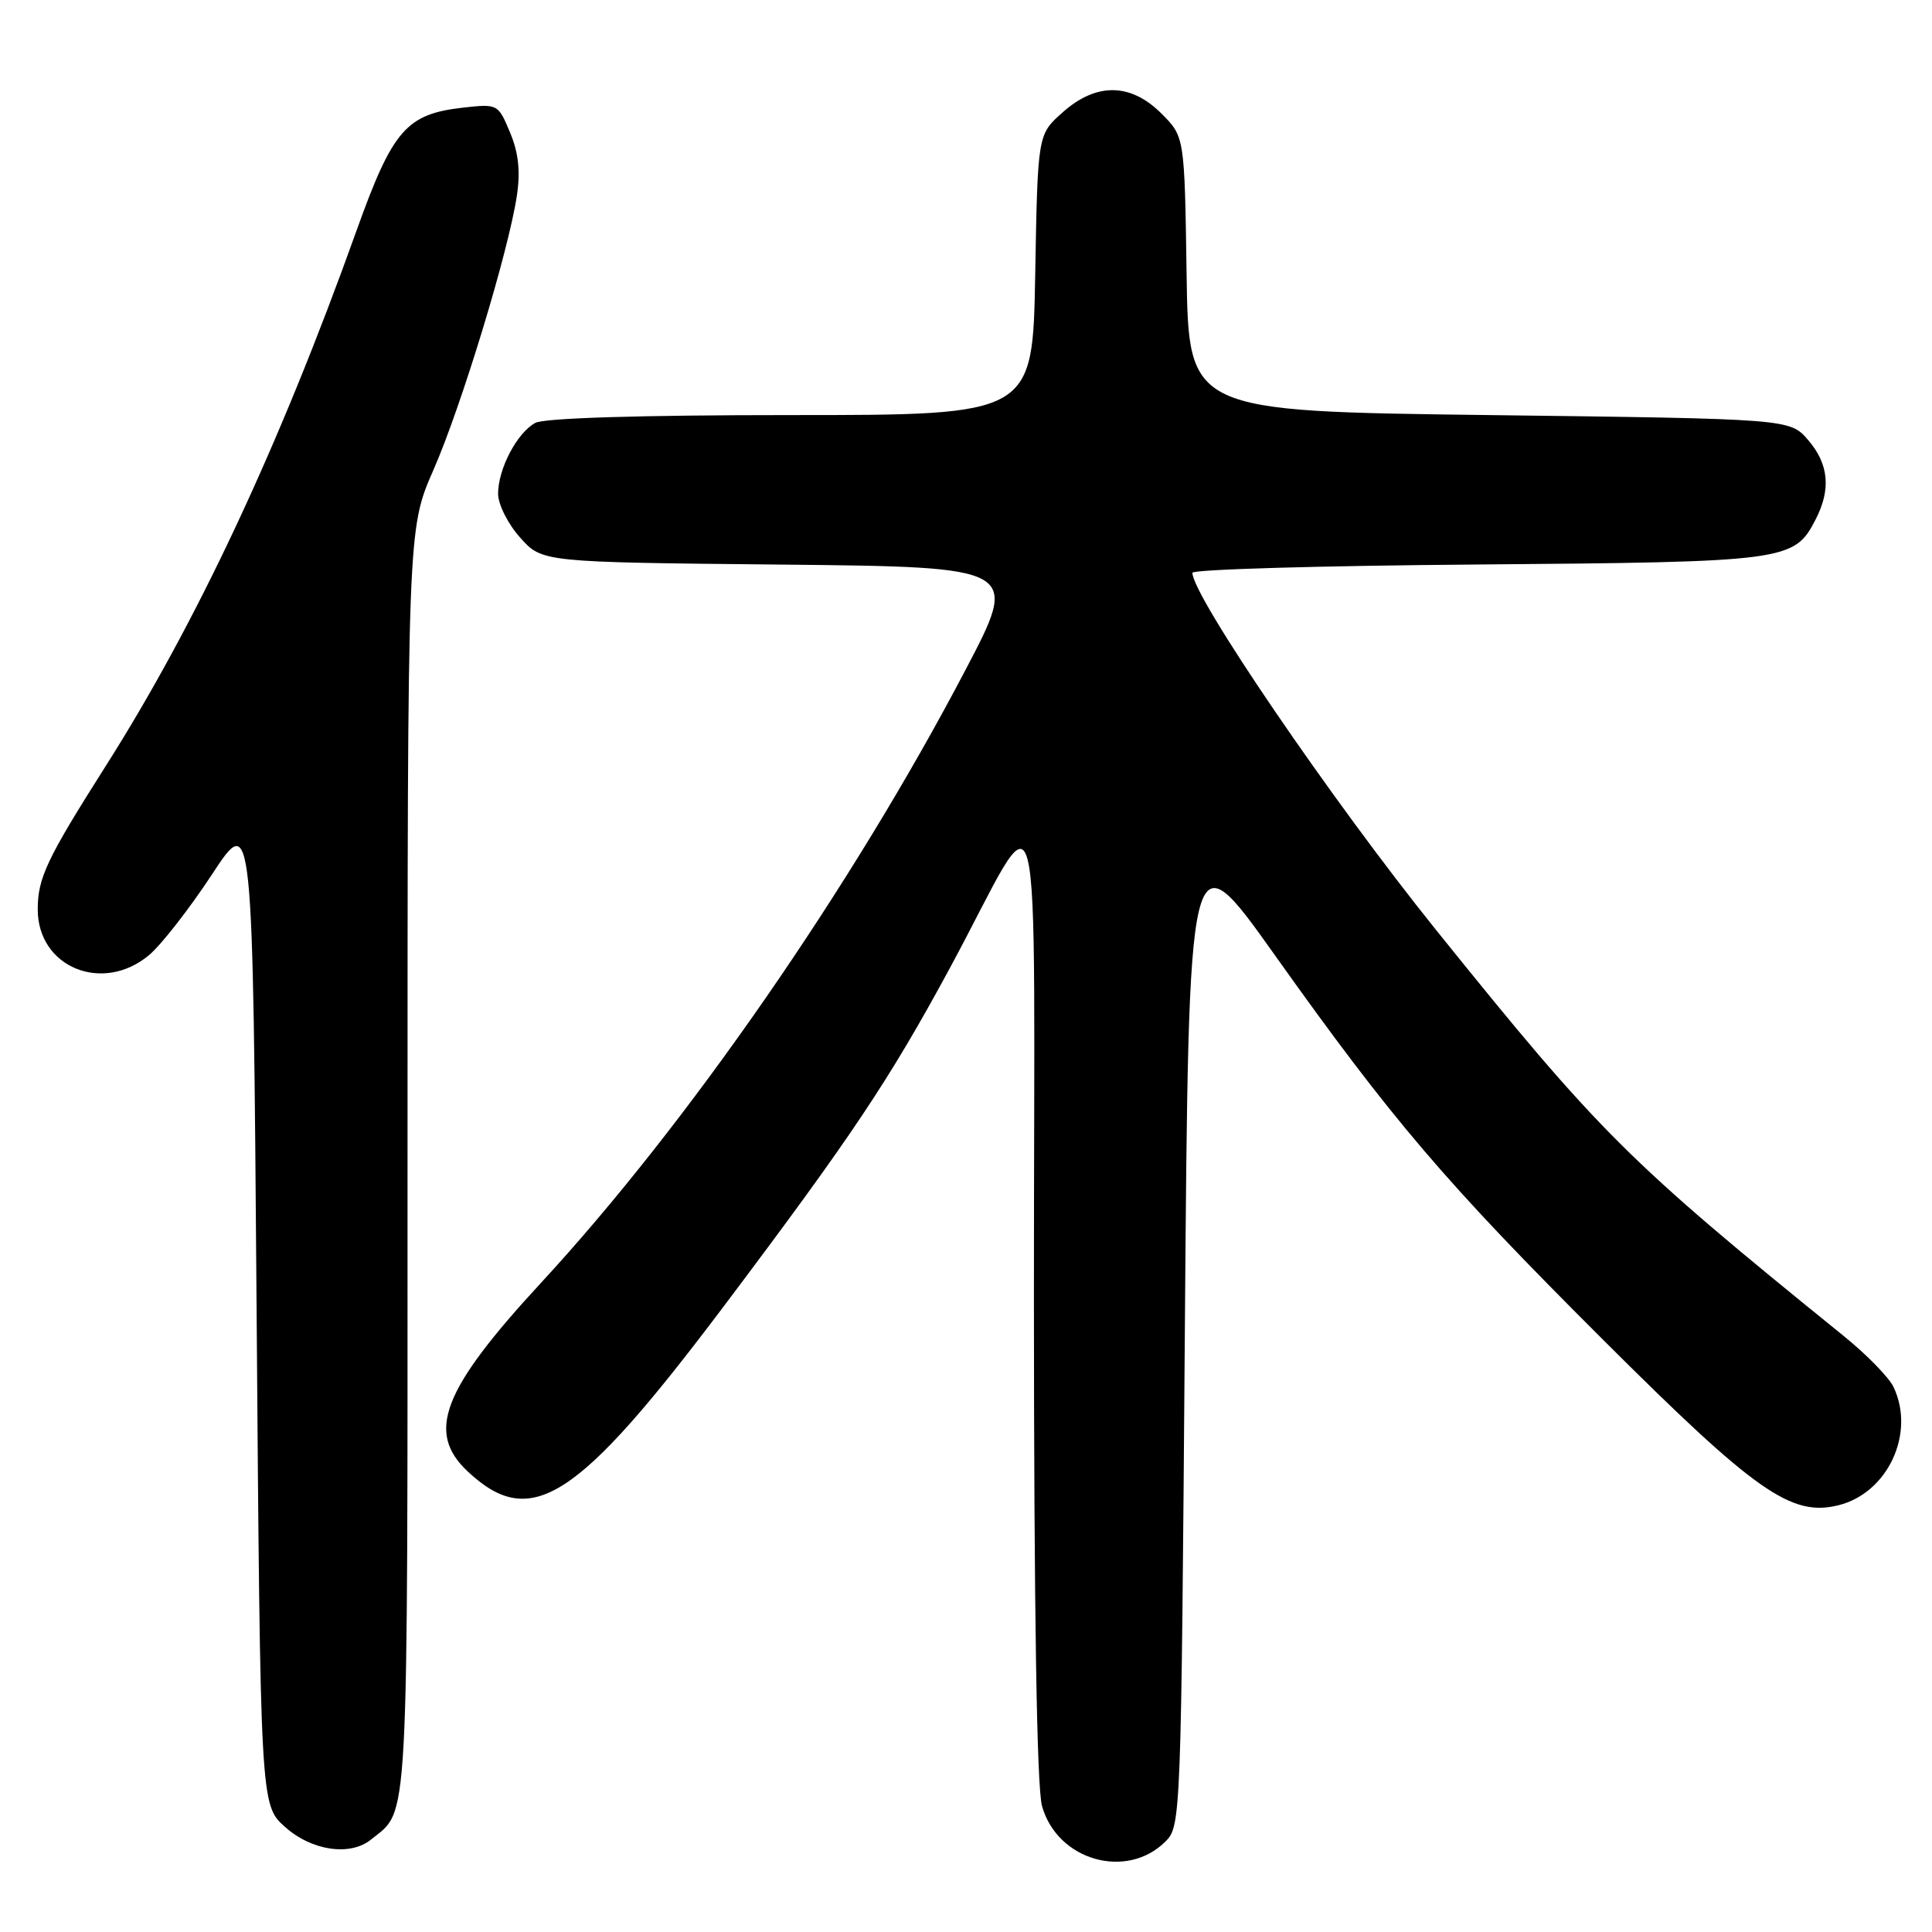 <?xml version="1.0" encoding="UTF-8" standalone="no"?>
<!DOCTYPE svg PUBLIC "-//W3C//DTD SVG 1.1//EN" "http://www.w3.org/Graphics/SVG/1.1/DTD/svg11.dtd" >
<svg xmlns="http://www.w3.org/2000/svg" xmlns:xlink="http://www.w3.org/1999/xlink" version="1.1" viewBox="0 0 256 256">
 <g >
 <path fill="currentColor"
d=" M 154.44 244.00 C 156.47 241.98 156.51 240.91 157.00 176.22 C 157.50 110.50 157.50 110.50 168.88 126.50 C 184.50 148.46 191.47 156.63 212.42 177.53 C 232.64 197.71 237.35 201.01 243.62 199.45 C 250.14 197.82 253.82 189.94 250.91 183.80 C 250.32 182.53 247.33 179.47 244.27 177.00 C 215.59 153.78 212.00 150.20 190.25 123.18 C 176.46 106.05 158.00 78.98 158.00 75.90 C 158.00 75.45 174.99 74.96 195.75 74.80 C 236.77 74.47 237.74 74.35 240.57 68.85 C 242.64 64.85 242.33 61.50 239.59 58.31 C 237.17 55.50 237.17 55.50 197.34 55.00 C 157.50 54.50 157.50 54.50 157.23 36.30 C 156.96 18.11 156.96 18.11 153.90 15.05 C 149.81 10.96 145.25 10.91 140.77 14.92 C 137.50 17.83 137.50 17.83 137.17 36.42 C 136.84 55.00 136.84 55.00 104.85 55.00 C 84.83 55.00 72.15 55.39 70.94 56.03 C 68.52 57.33 66.00 62.12 66.00 65.43 C 66.00 66.83 67.31 69.44 68.92 71.23 C 71.83 74.50 71.83 74.50 103.46 74.81 C 135.09 75.13 135.09 75.13 127.91 88.81 C 112.83 117.57 91.03 149.04 71.67 170.00 C 58.61 184.14 56.42 189.79 61.99 194.99 C 70.38 202.83 76.49 198.88 95.97 173.00 C 112.86 150.56 117.85 143.09 125.89 128.22 C 138.51 104.87 136.99 98.90 137.00 172.00 C 137.01 213.47 137.38 236.82 138.07 239.30 C 140.07 246.51 149.28 249.16 154.44 244.00 Z  M 49.16 243.75 C 54.23 239.65 54.00 243.94 54.00 153.83 C 54.00 70.10 54.00 70.10 57.42 62.30 C 61.13 53.85 67.39 33.28 68.49 25.92 C 68.97 22.69 68.71 20.24 67.58 17.55 C 66.01 13.78 65.94 13.75 61.38 14.26 C 53.83 15.11 52.03 17.19 47.23 30.59 C 37.01 59.14 26.03 82.56 14.01 101.50 C 6.21 113.79 5.00 116.33 5.00 120.50 C 5.00 128.19 13.62 131.71 19.77 126.54 C 21.38 125.18 25.13 120.37 28.10 115.85 C 33.50 107.62 33.50 107.62 34.00 173.39 C 34.50 239.16 34.50 239.16 37.77 242.08 C 41.30 245.24 46.40 245.99 49.16 243.75 Z "/>
</g>
</svg>